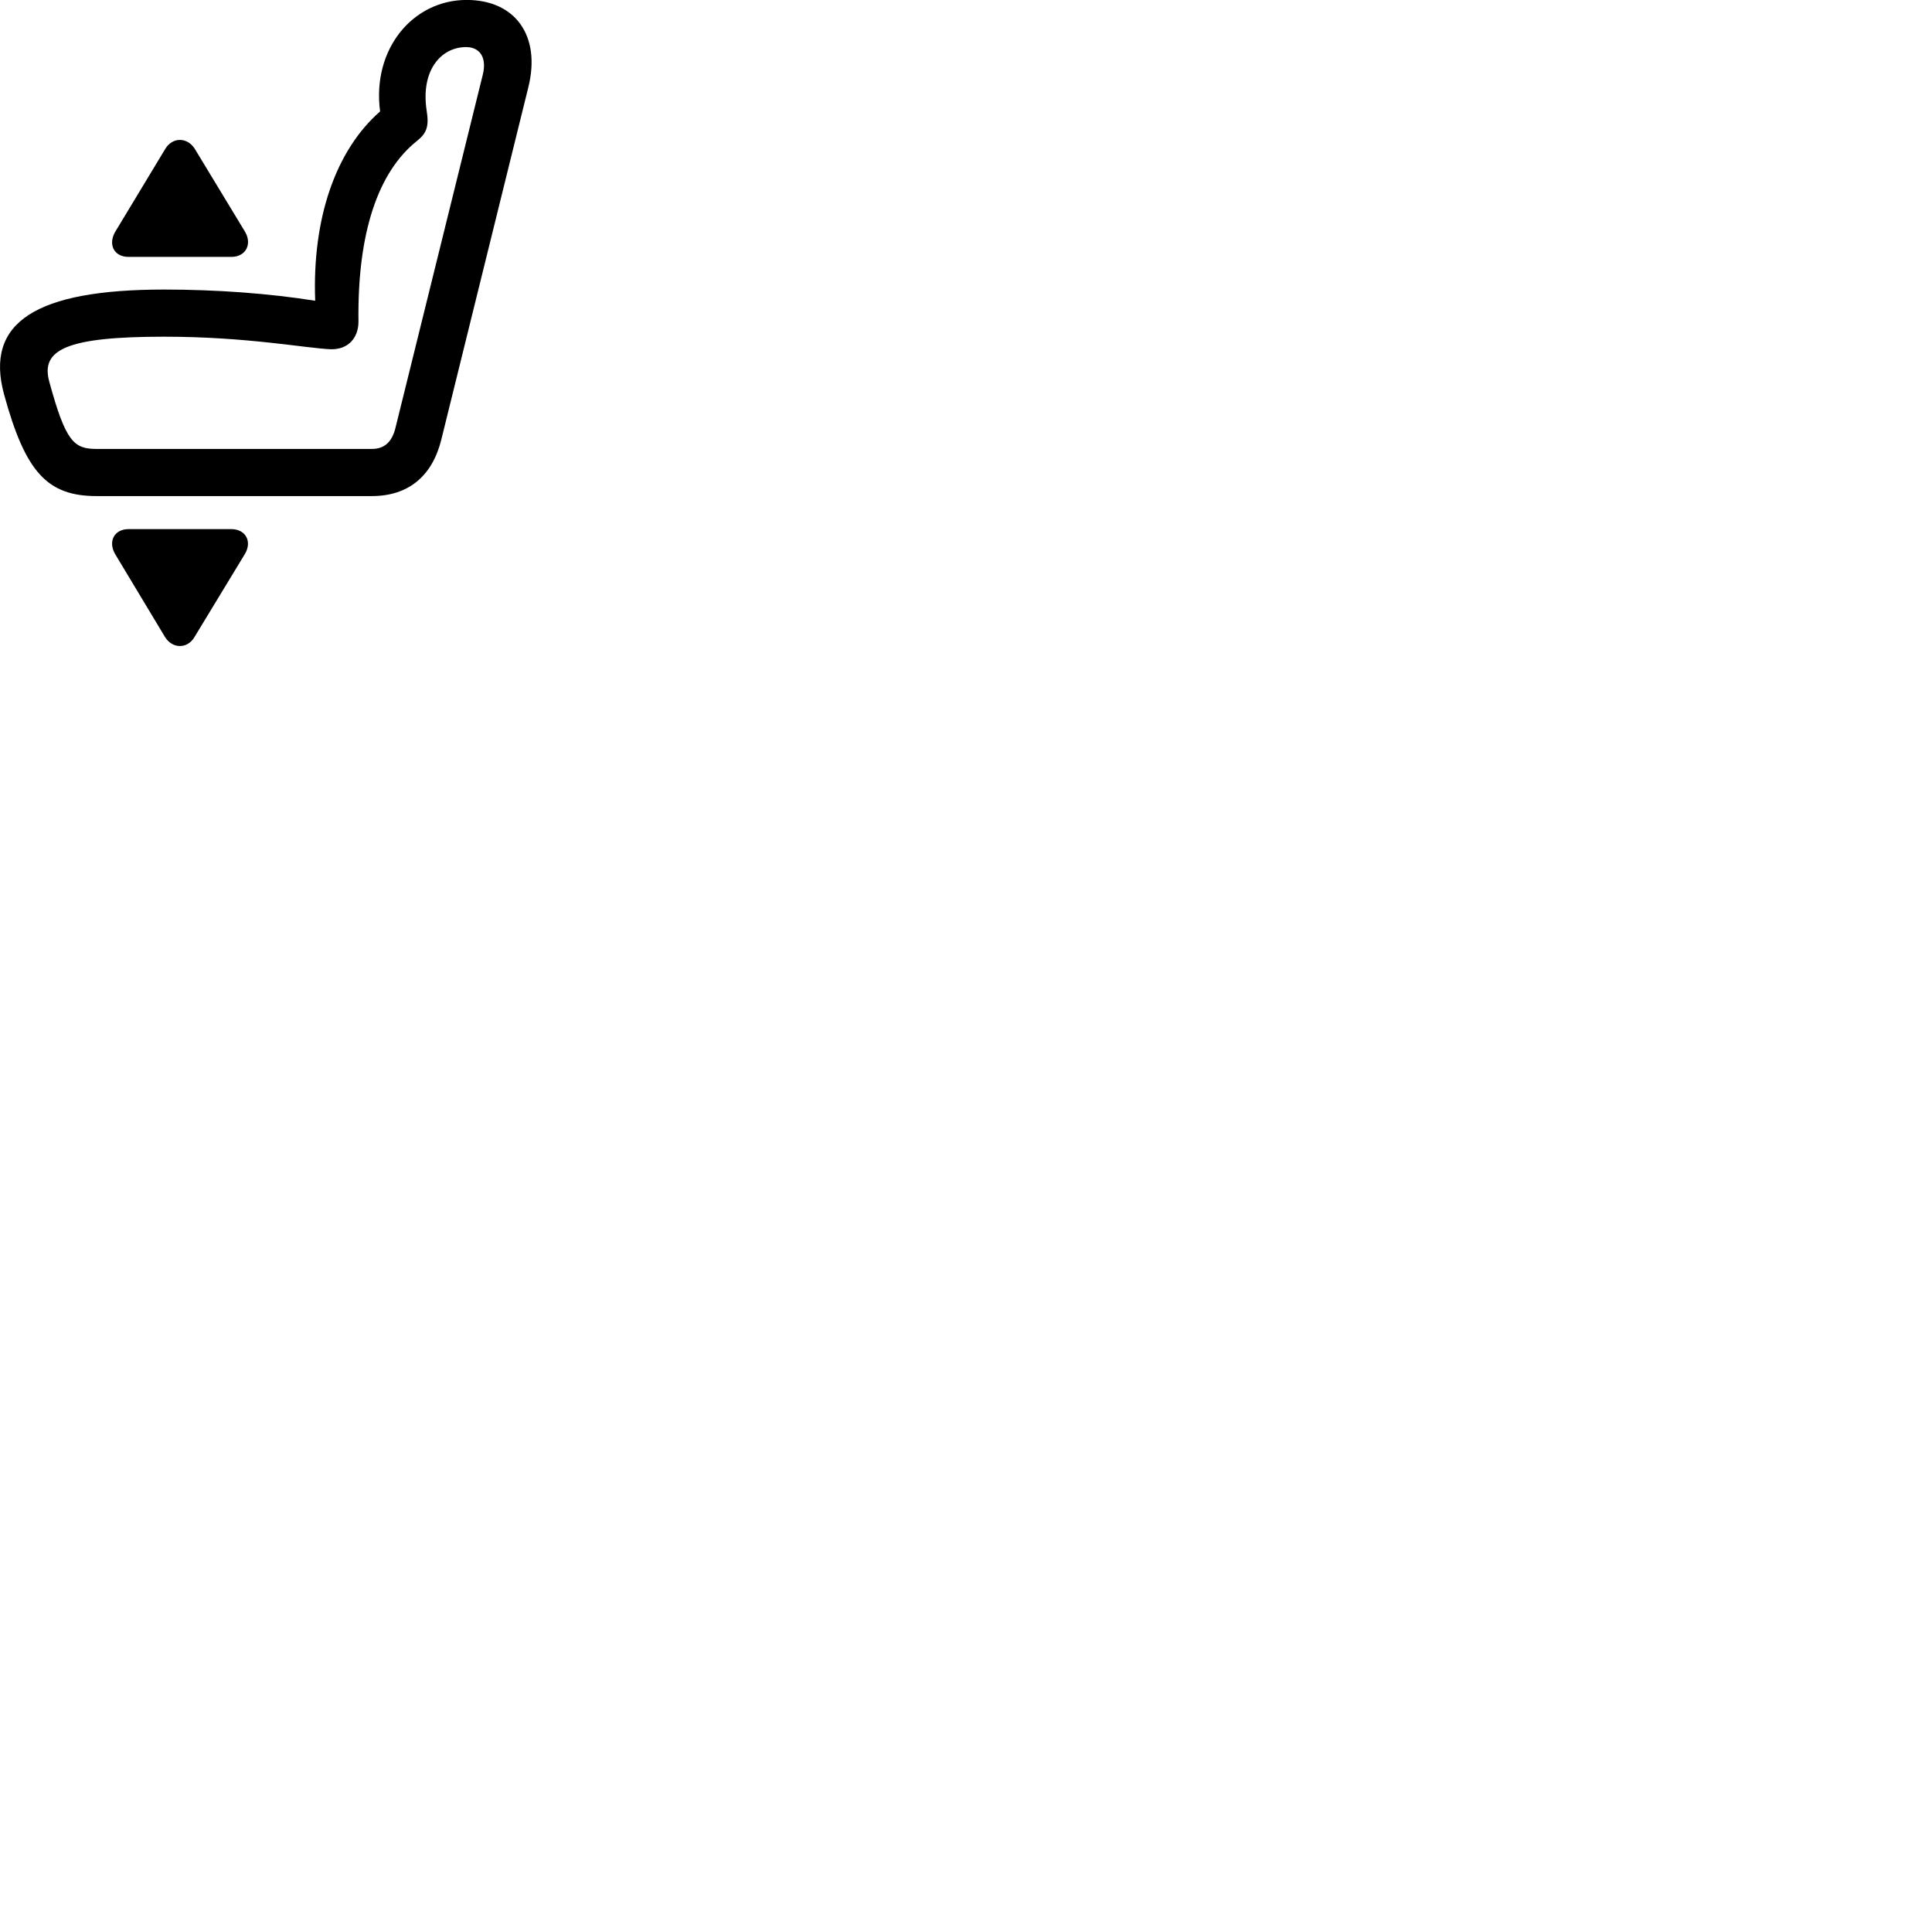 
        <svg xmlns="http://www.w3.org/2000/svg" viewBox="0 0 100 100">
            <path d="M0.214 20.427C1.314 24.437 2.444 25.677 5.004 25.677H19.244C21.124 25.677 22.374 24.657 22.844 22.747L27.344 4.527C28.014 1.847 26.664 -0.003 24.154 -0.003C21.364 -0.003 19.244 2.547 19.674 5.767C17.374 7.777 16.154 11.307 16.314 15.567C13.924 15.187 11.204 14.987 8.494 14.987C1.874 14.987 -0.816 16.677 0.214 20.427ZM2.554 19.767C2.084 18.097 3.434 17.427 8.494 17.427C12.804 17.427 15.834 18.027 17.124 18.077C17.994 18.097 18.554 17.517 18.554 16.647C18.494 12.057 19.564 8.887 21.604 7.277C22.084 6.887 22.214 6.537 22.084 5.727C21.764 3.637 22.834 2.437 24.124 2.437C24.844 2.437 25.214 2.987 24.984 3.887L20.464 22.167C20.284 22.877 19.894 23.237 19.244 23.237H5.004C3.834 23.237 3.404 22.887 2.554 19.767ZM6.654 13.297H11.974C12.714 13.297 13.064 12.647 12.684 11.997L10.084 7.707C9.704 7.097 8.934 7.077 8.554 7.707L5.964 11.997C5.584 12.647 5.894 13.297 6.654 13.297ZM6.654 27.387C5.894 27.387 5.584 28.047 5.964 28.687L8.544 32.977C8.934 33.597 9.704 33.587 10.064 32.977L12.674 28.677C13.064 28.027 12.714 27.387 11.974 27.387Z" />
        </svg>
    